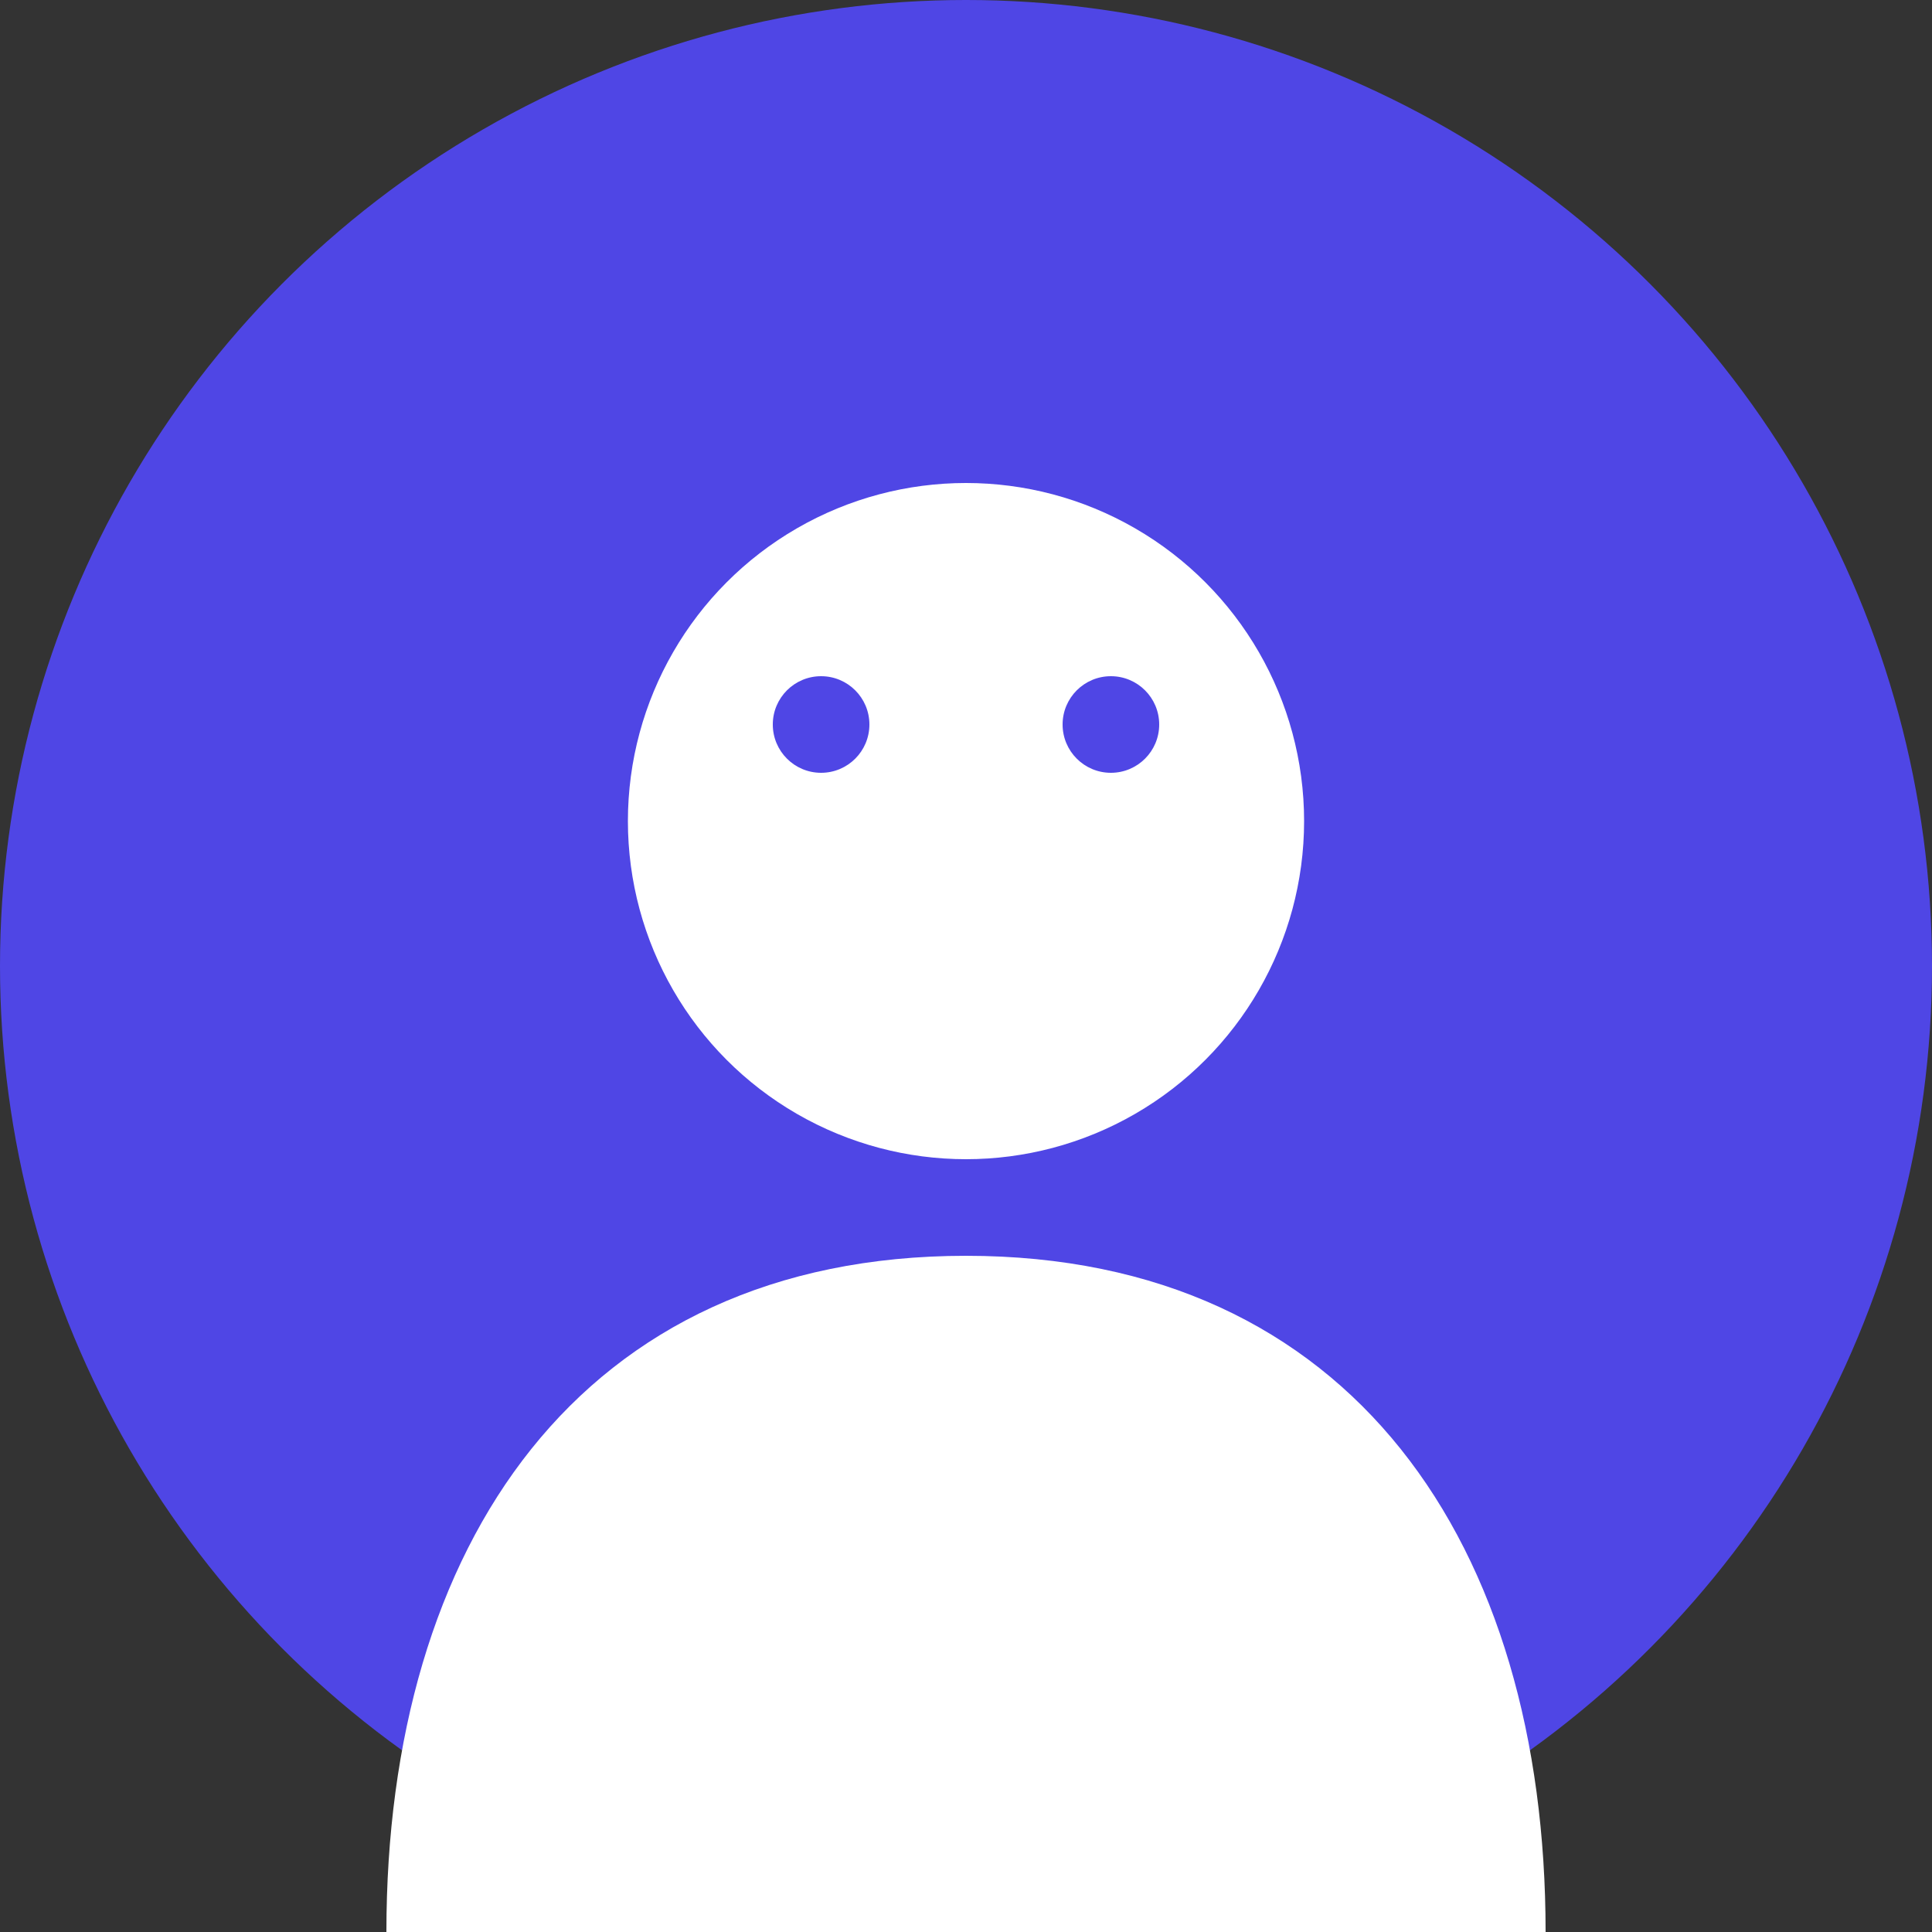 <?xml version="1.0" encoding="UTF-8"?>
<svg width="200" height="200" viewBox="0 0 200 200" fill="none" xmlns="http://www.w3.org/2000/svg">
  <rect x="0" y="0" width="200" height="200" fill="#333333" stroke="none"/>
  <!-- 背景 -->
  <circle cx="100" cy="100" r="100" fill="#4F46E5"/>
  
  <!-- 头像轮廓 -->
  <circle cx="100" cy="85" r="35" fill="white"/>
  
  <!-- 身体 -->
  <path d="M100 130 C 60 130 40 160 40 200 L 160 200 C 160 160 140 130 100 130" fill="white"/>
  
  <!-- 装饰性圆点 -->
  <circle cx="85" cy="75" r="5" fill="#4F46E5"/>
  <circle cx="115" cy="75" r="5" fill="#4F46E5"/>
</svg> 